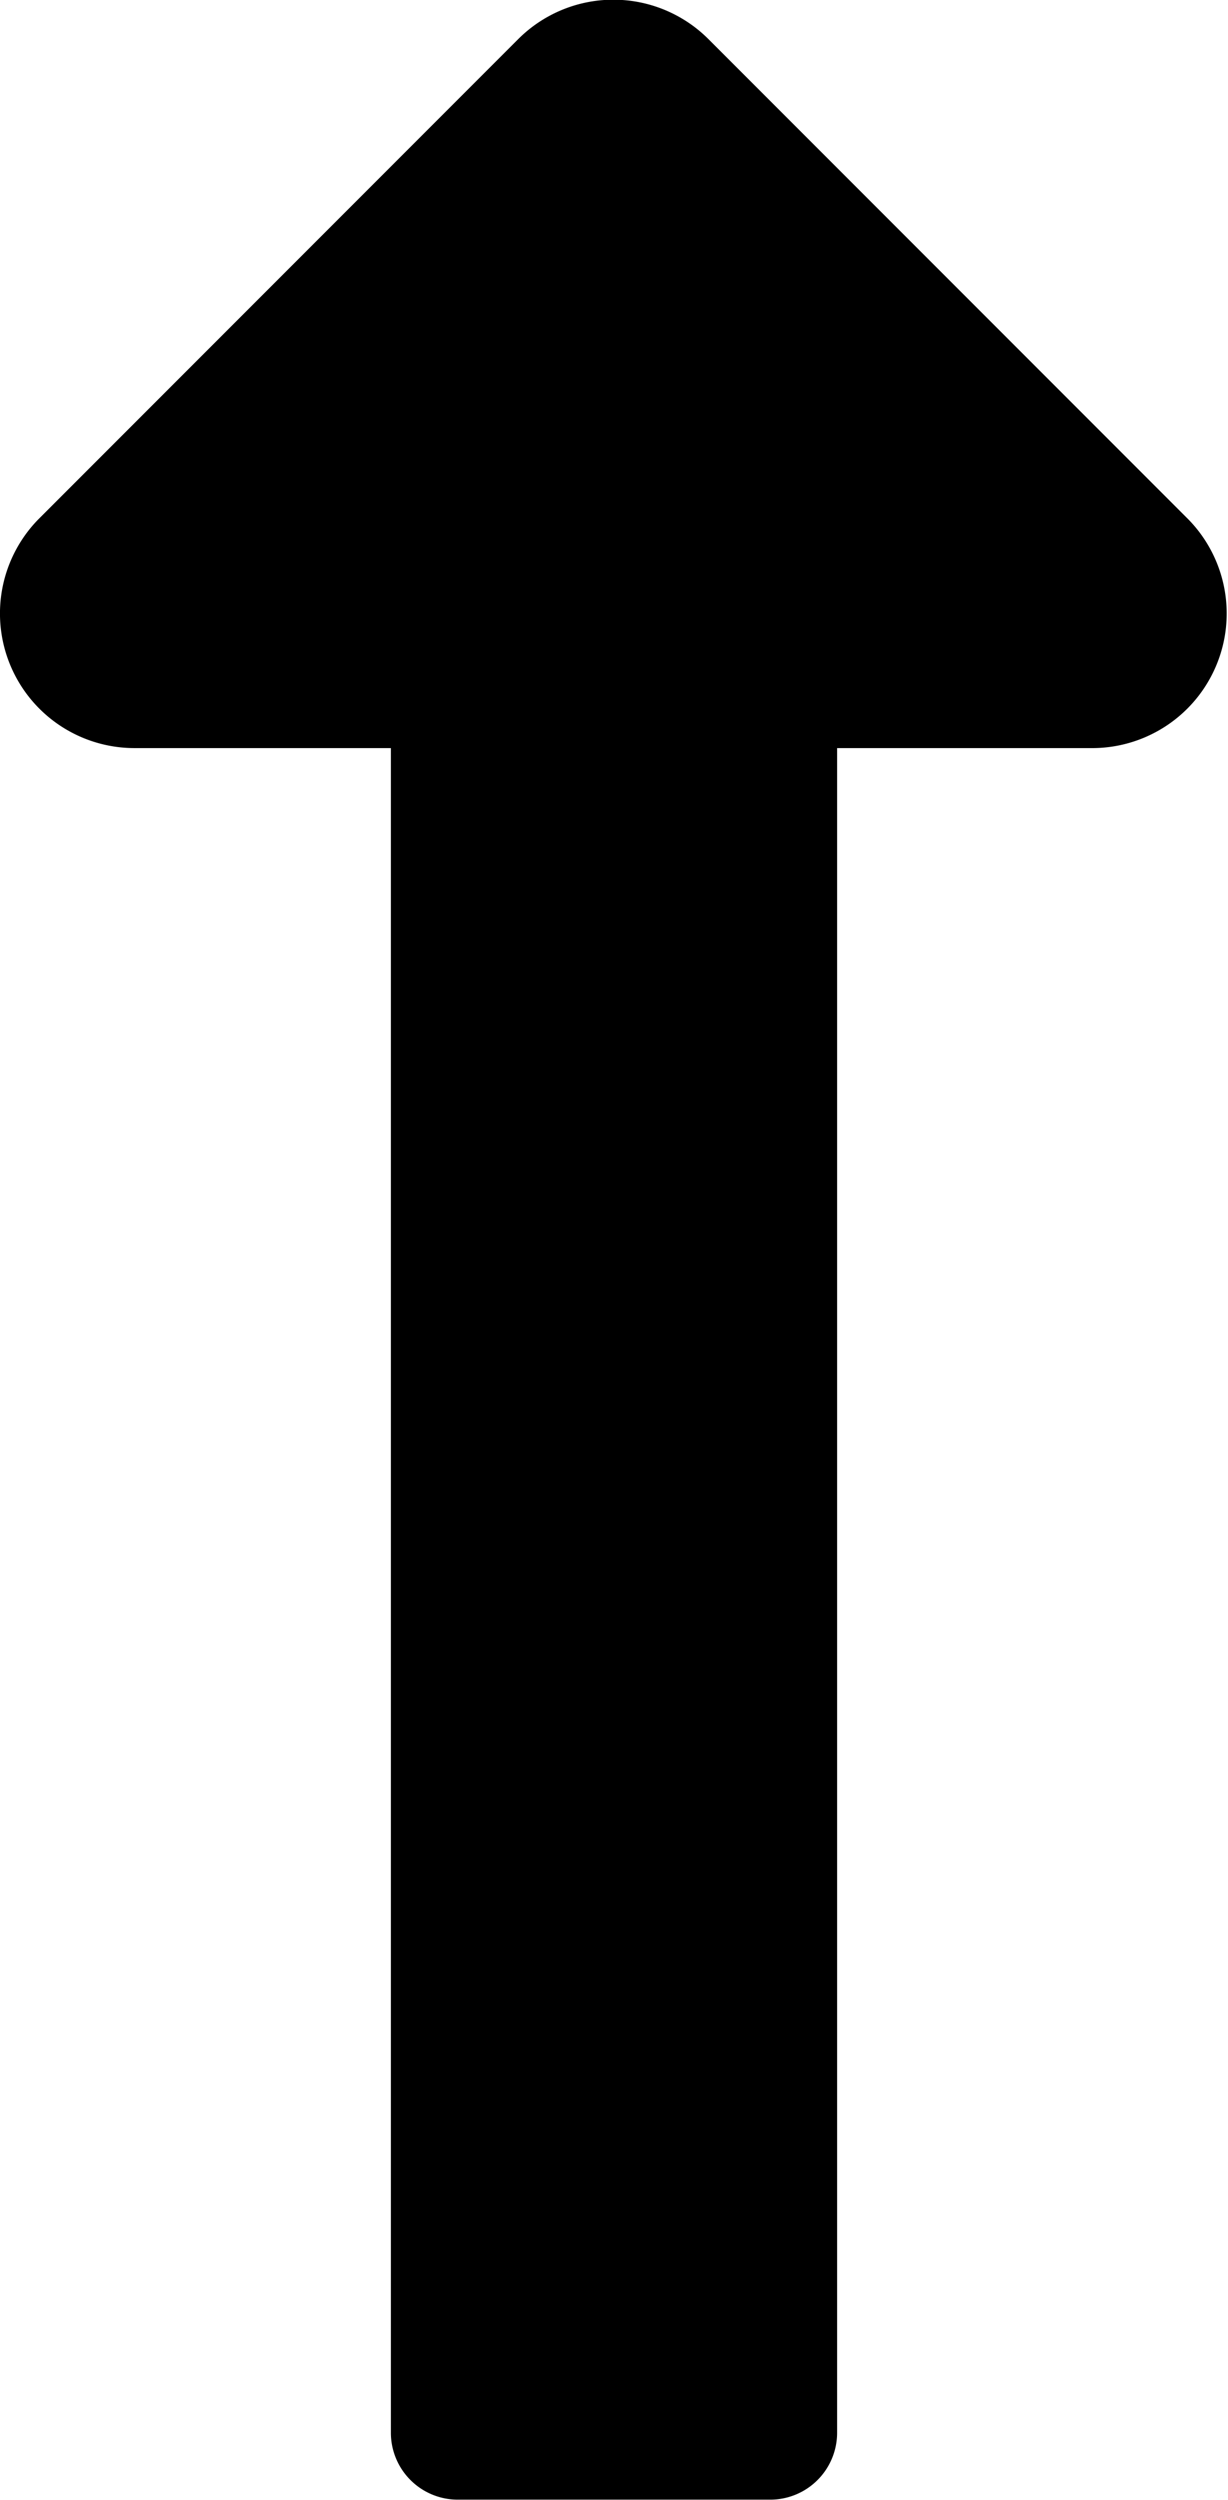 <svg xmlns="http://www.w3.org/2000/svg" width="6.39" height="13" viewBox="0 0 6.39 13"><path d="M3.292,6.14V14.9a.348.348,0,0,0,.348.348H5.266a.348.348,0,0,0,.348-.348V6.14H6.95a.7.7,0,0,0,.492-1.189l-2.5-2.5a.7.7,0,0,0-.985,0l-2.5,2.5A.7.7,0,0,0,1.956,6.14Z" transform="translate(-1.258 -2.25)"/></svg>